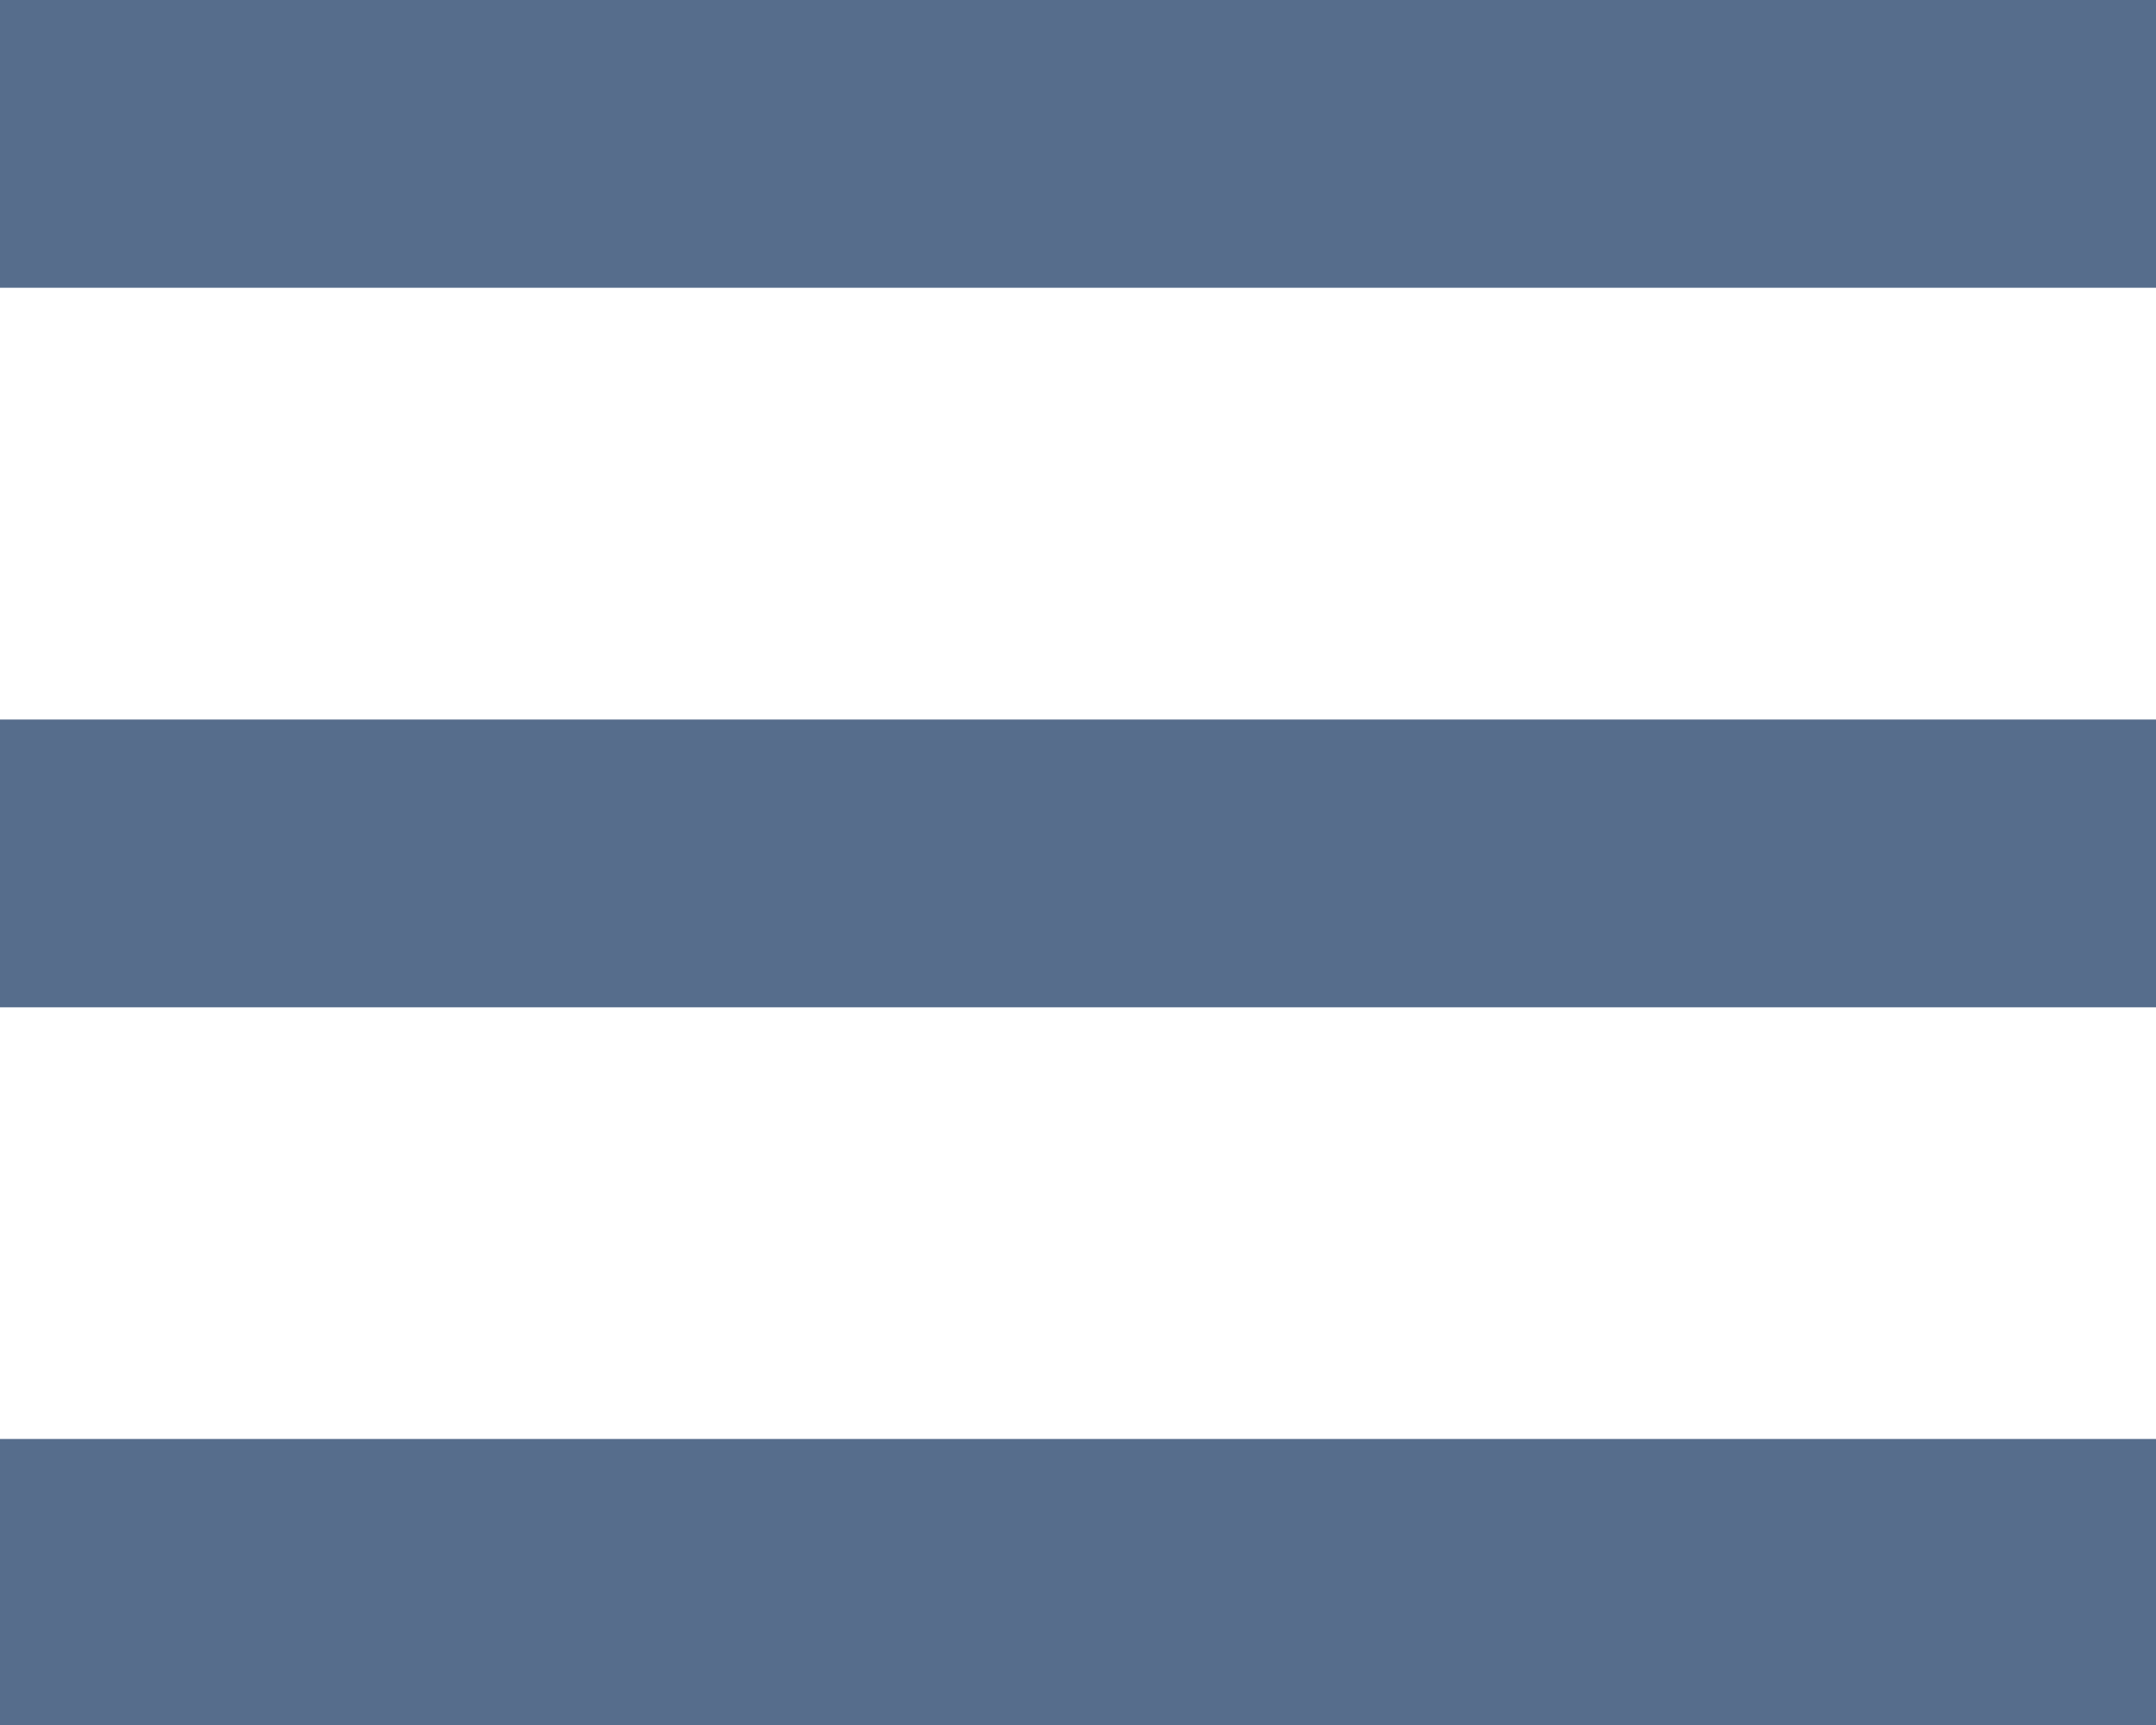 <?xml version="1.0" encoding="UTF-8" standalone="no"?>
<svg
   height="24"
   viewBox="0 0 20 16"
   width="30"
   fill="#000000"
   version="1.1"
   id="svg6"
   sodipodi:docname="menu.svg"
   inkscape:version="1.1 (c68e22c387, 2021-05-23)"
   xmlns:inkscape="http://www.inkscape.org/namespaces/inkscape"
   xmlns:sodipodi="http://sodipodi.sourceforge.net/DTD/sodipodi-0.dtd"
   xmlns="http://www.w3.org/2000/svg"
   xmlns:svg="http://www.w3.org/2000/svg">
  <defs
     id="defs10" />
  <sodipodi:namedview
     id="namedview8"
     pagecolor="#ffffff"
     bordercolor="#666666"
     borderopacity="1.0"
     inkscape:pageshadow="2"
     inkscape:pageopacity="0.0"
     inkscape:pagecheckerboard="0"
     showgrid="false"
     height="24px"
     inkscape:zoom="4.2361111"
     inkscape:cx="-16.996721"
     inkscape:cy="33.993443"
     inkscape:window-width="1440"
     inkscape:window-height="838"
     inkscape:window-x="-8"
     inkscape:window-y="-8"
     inkscape:window-maximized="1"
     inkscape:current-layer="svg6"
     inkscape:snap-bbox="true"
     inkscape:bbox-nodes="true"
     inkscape:snap-page="true" />
  <path
     d="M 0,0 H 24 V 24 H 0 Z"
     fill="none"
     id="path2" />
  <path
     d="M 0,16.017 H 20 V 13.347 H 0 Z M 0,9.343 H 20 V 6.674 H 0 Z M 0,0 V 2.669 H 20 V 0 Z"
     id="path4"
     style="stroke-width:1.218;fill:#566d8c;fill-opacity:1" />
</svg>
